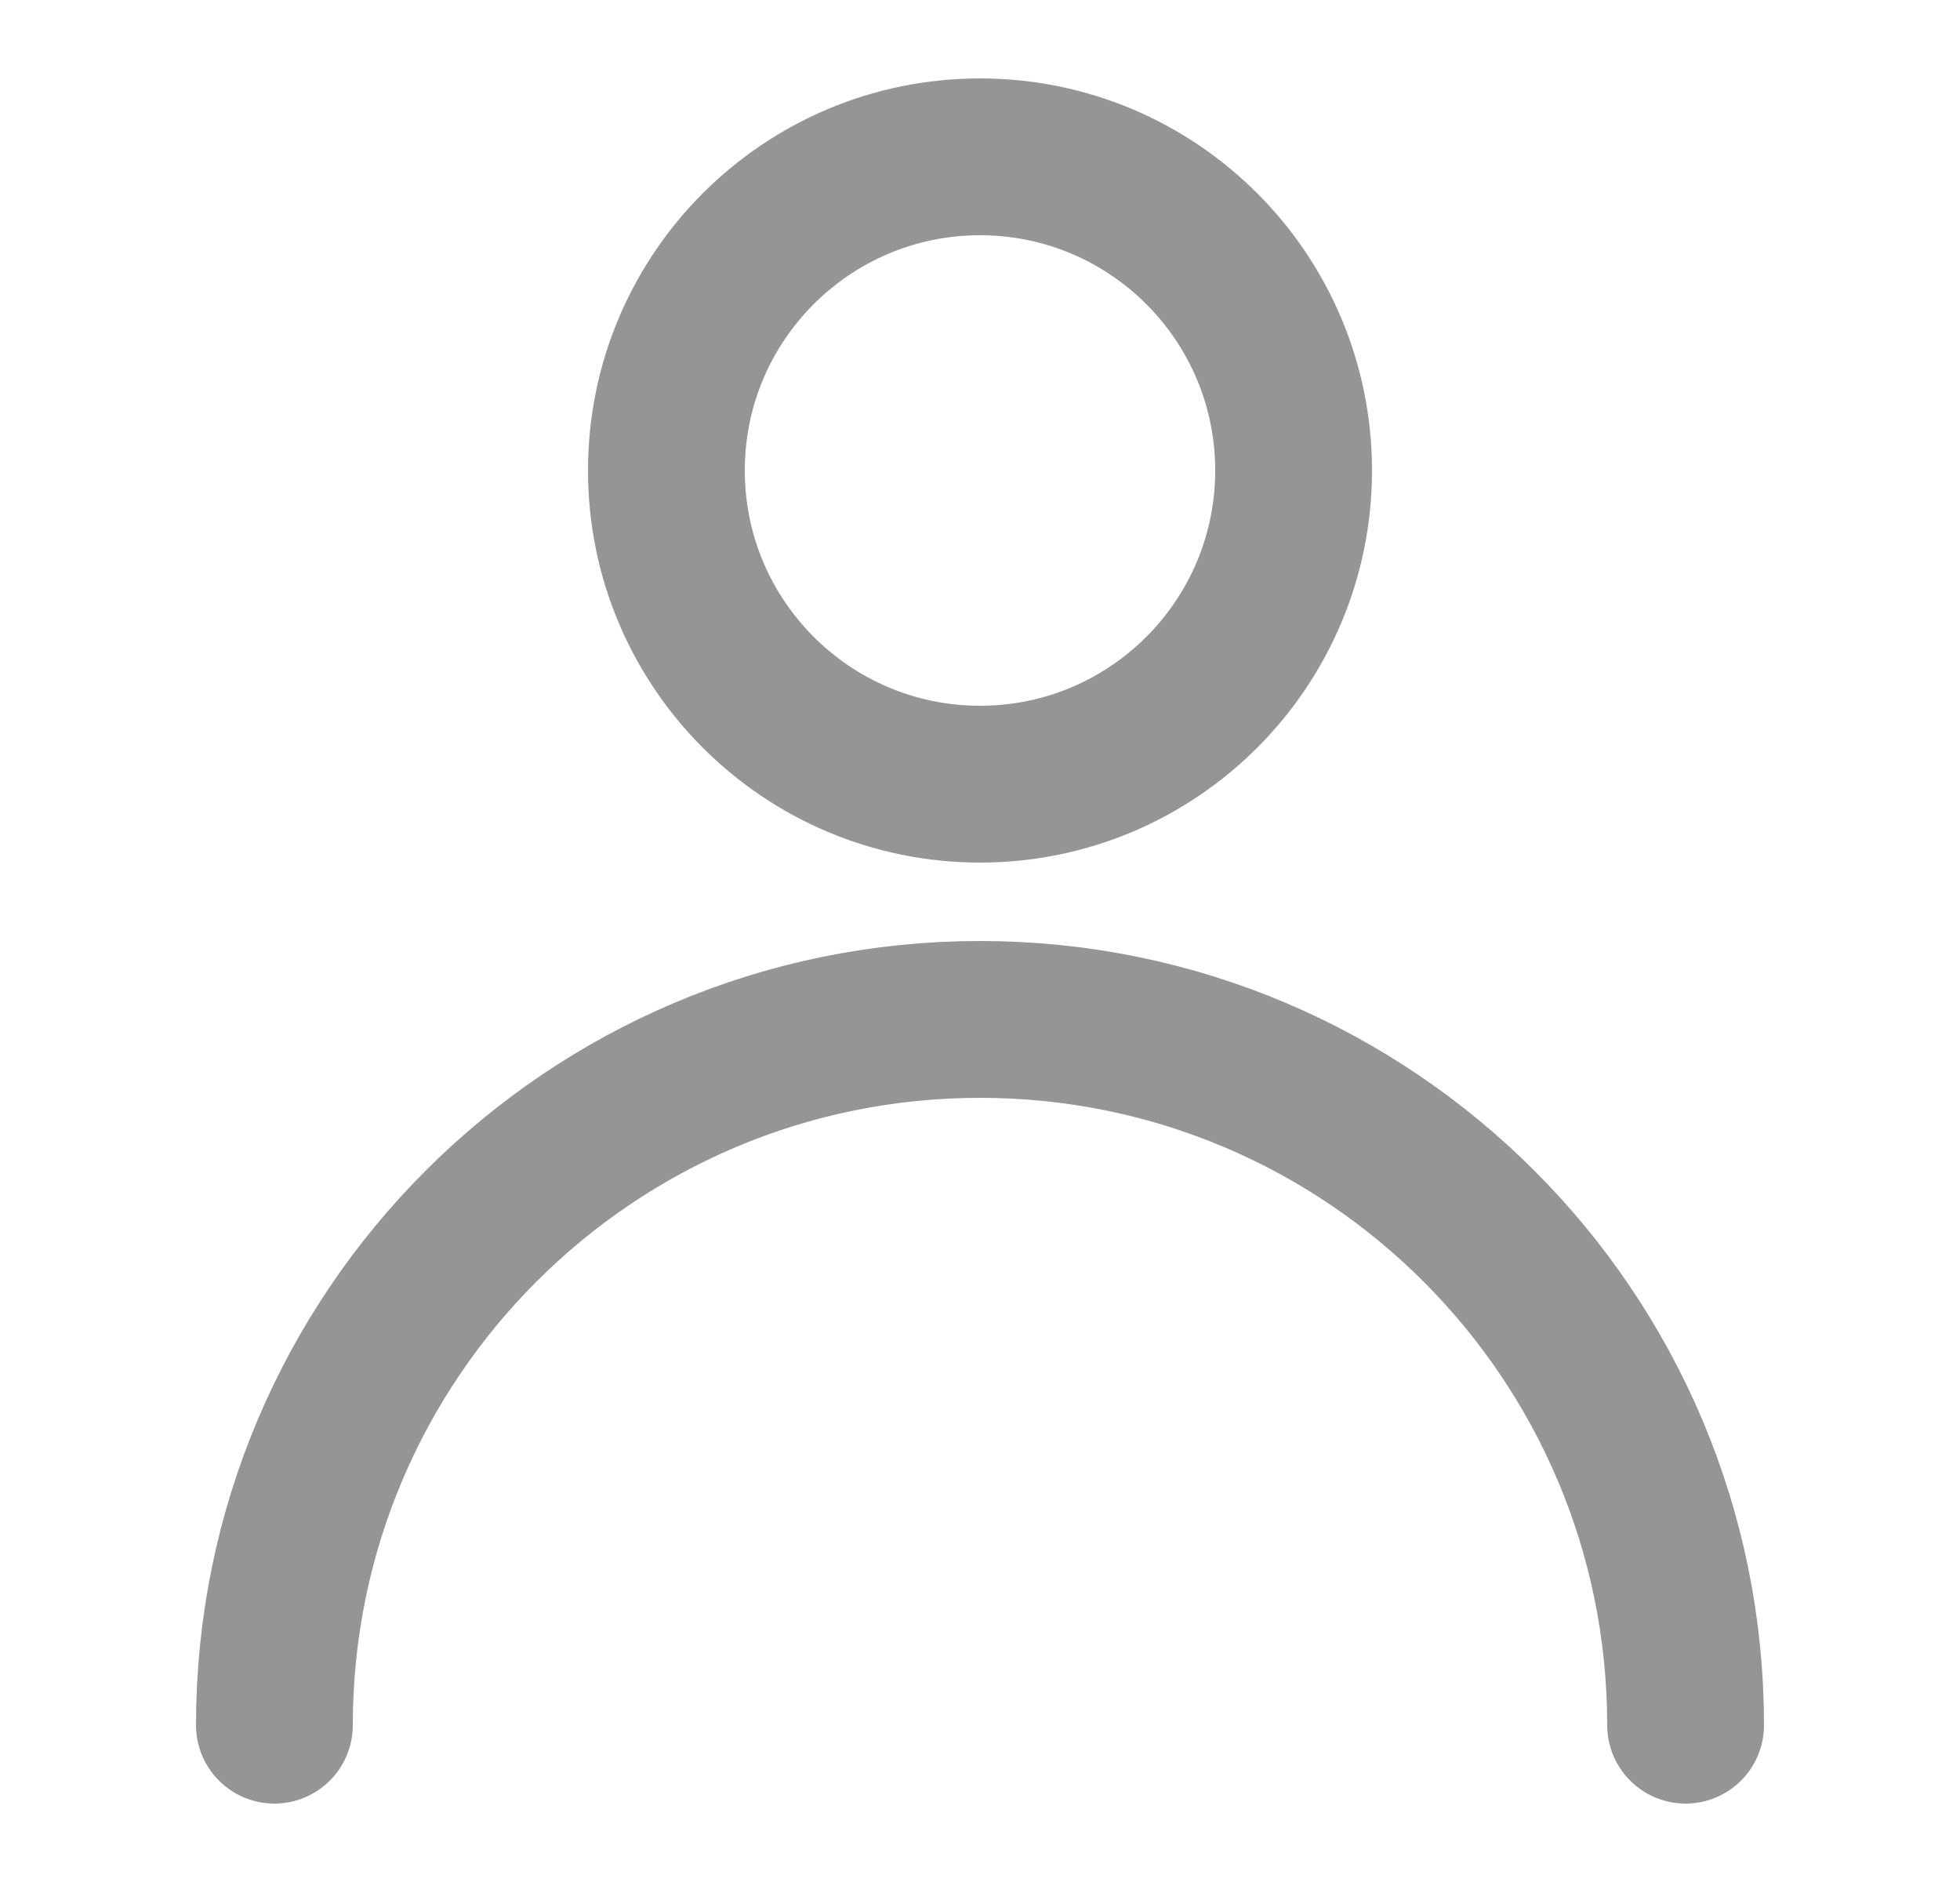 <svg width="25" height="24" viewBox="0 0 25 24" fill="none" xmlns="http://www.w3.org/2000/svg">
<path d="M12.5 10C14.709 10 16.5 8.209 16.5 6C16.5 3.791 14.709 2 12.5 2C10.291 2 8.5 3.791 8.5 6C8.5 8.209 10.291 10 12.5 10Z" stroke="#959595" stroke-width="2" stroke-linecap="round" stroke-linejoin="round"/>
<path d="M21.5 22C21.5 17.029 17.471 13 12.5 13C7.529 13 3.5 17.029 3.5 22" stroke="#959595" stroke-width="2" stroke-linecap="round" stroke-linejoin="round"/>
</svg>
